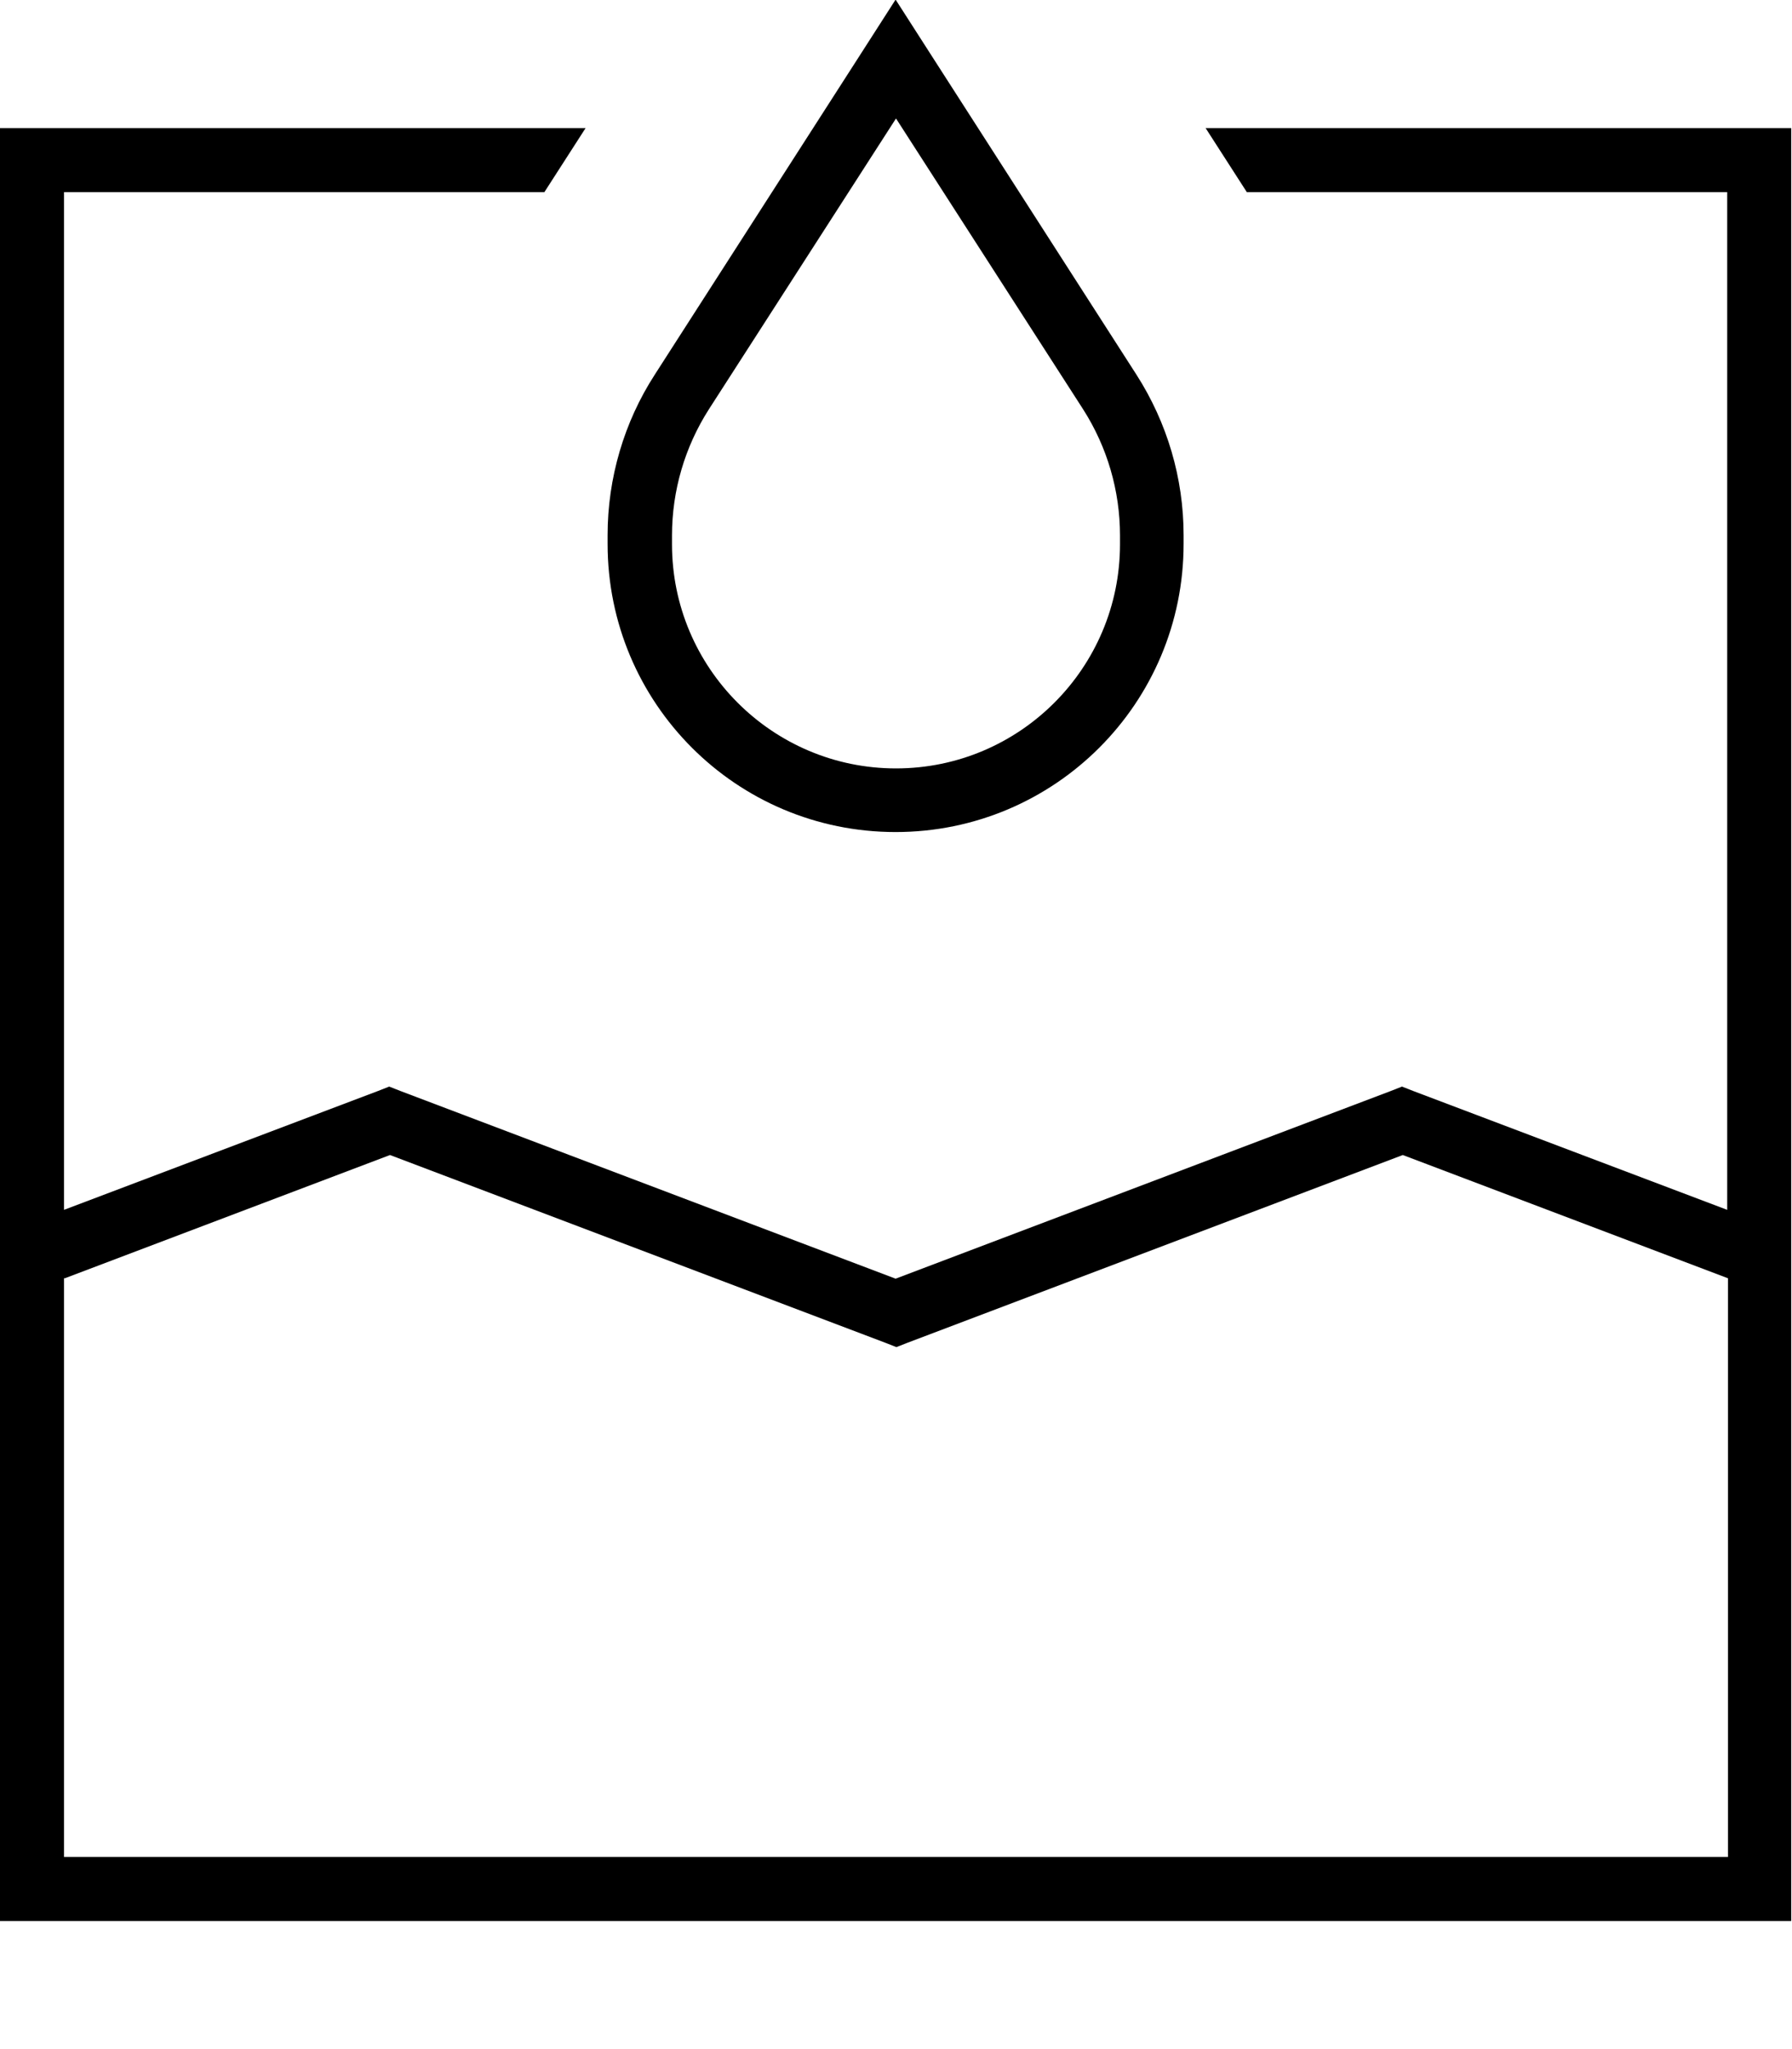 <svg fill="currentColor" xmlns="http://www.w3.org/2000/svg" viewBox="0 0 448 512"><!--! Font Awesome Pro 7.0.1 by @fontawesome - https://fontawesome.com License - https://fontawesome.com/license (Commercial License) Copyright 2025 Fonticons, Inc. --><path fill="currentColor" d="M177.2 102.3c-6 9.4-9.2 20.3-9.2 31.5l0 2.2c0 30.9 25.1 56 56 56s56-25.1 56-56l0-2.2c0-11.2-3.2-22.1-9.2-31.5L224 29.6 177.2 102.3zm-13.5-8.7l50.7-78.9 9.5-14.8 9.5 14.8 50.7 78.9c7.7 12 11.8 25.9 11.8 40.1l0 2.2c0 39.8-32.2 72-72 72s-72-32.2-72-72l0-2.2c0-14.2 4.1-28.2 11.8-40.1zM16 32l130.4 0-10.3 16-120.1 0 0 254.3 78.5-29.7 2.8-1.1 2.8 1.1 123.8 46.9 123.8-46.9 2.8-1.1 2.8 1.1 78.5 29.7 0-254.3-120.1 0-10.3-16 146.4 0 0 448-448 0 0-448 16 0zm0 287.4l0 144.6 416 0 0-144.6-81.3-30.8-123.8 46.9-2.8 1.1-2.8-1.1-123.8-46.9-81.3 30.8z"/></svg>
